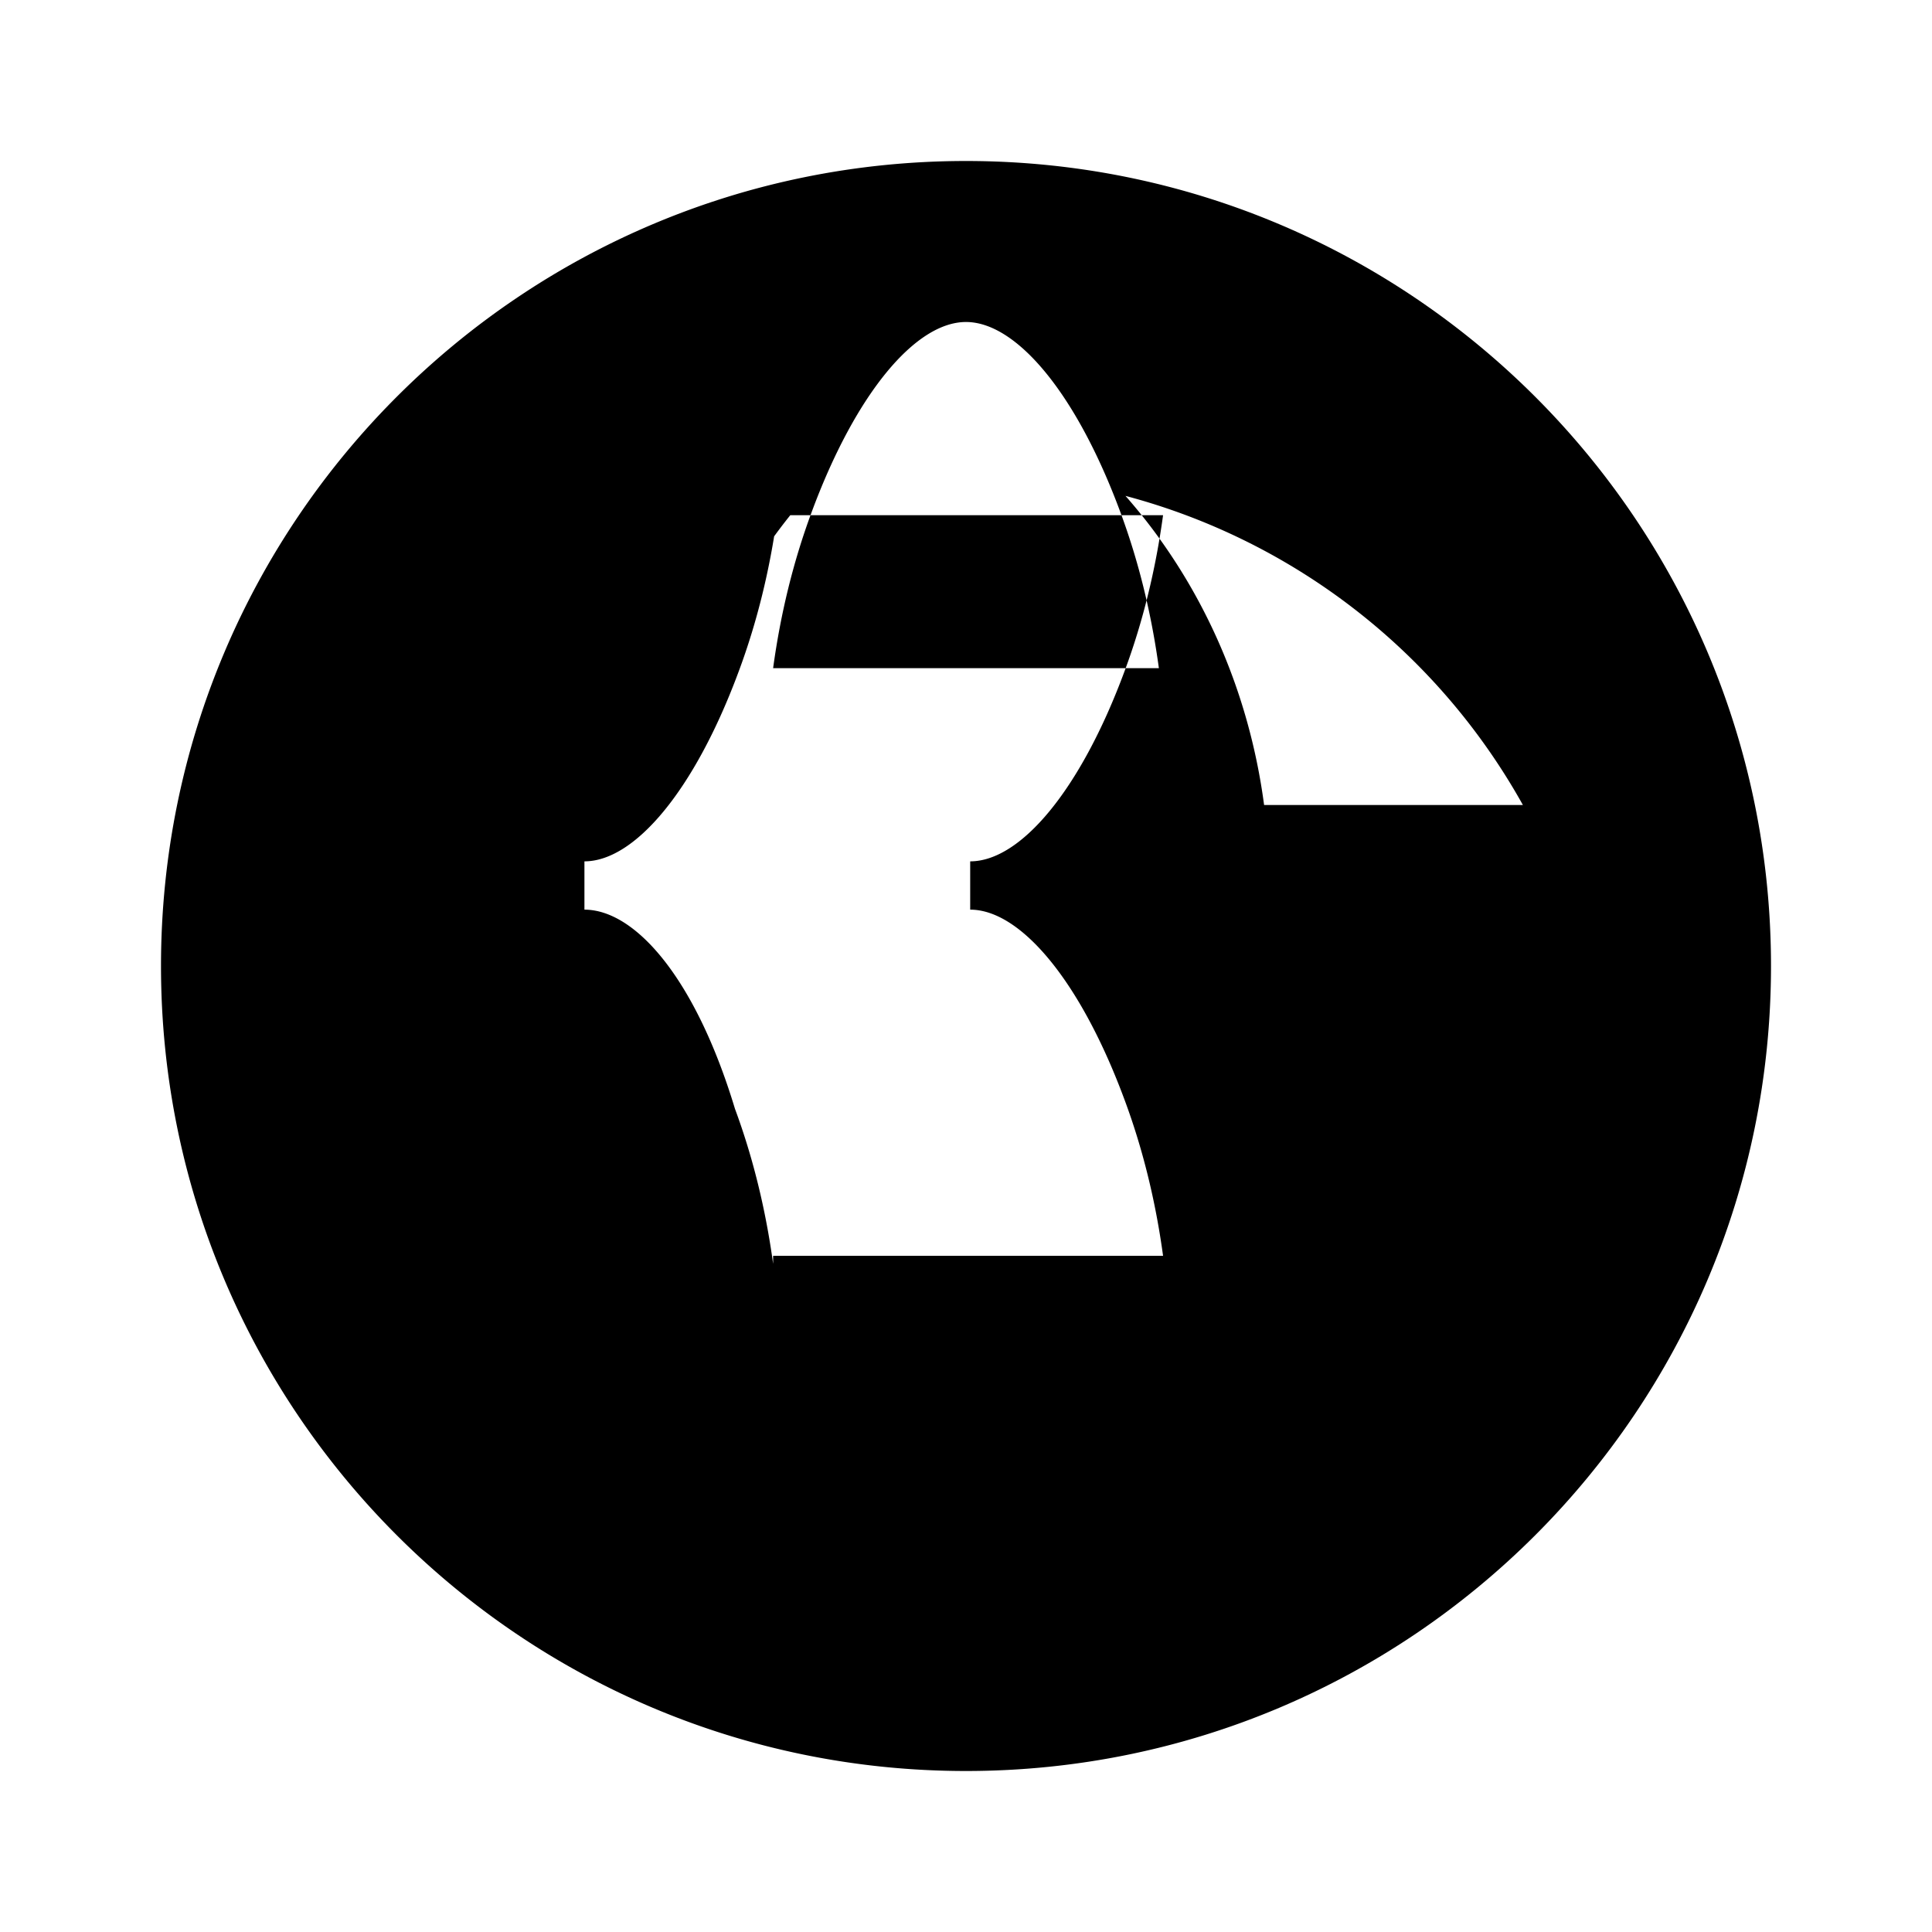 <?xml version="1.0" encoding="UTF-8"?>
<svg width="24px" height="24px" viewBox="0 0 24 24" version="1.1" xmlns="http://www.w3.org/2000/svg">
    <path d="M12 2C6.477 2 2 6.477 2 12s4.477 10 10 10 10-4.477 10-10S17.523 2 12 2zm6.918 8h-3.215c-.188-1.424-.778-2.767-1.722-3.84A8.003 8.003 0 0118.918 10zm-13.836 0h3.215c.188-1.424.778-2.767 1.722-3.84A8.003 8.003 0 005.082 10zM12 4c.62 0 1.368.872 1.922 2.374.223.602.382 1.25.474 1.926H9.604c.092-.676.251-1.324.474-1.926C10.632 4.872 11.38 4 12 4zM9.604 15.7c-.092-.676-.251-1.324-.474-1.926C8.632 12.128 7.88 11.3 7.26 11.3v-.6c.62 0 1.368-.872 1.922-2.374.223-.602.382-1.25.474-1.926h4.792c-.092.676-.251 1.324-.474 1.926-.554 1.502-1.302 2.374-1.922 2.374v.6c.62 0 1.368.872 1.922 2.374.223.602.382 1.25.474 1.926H9.604z" fill="currentColor"/>
</svg>